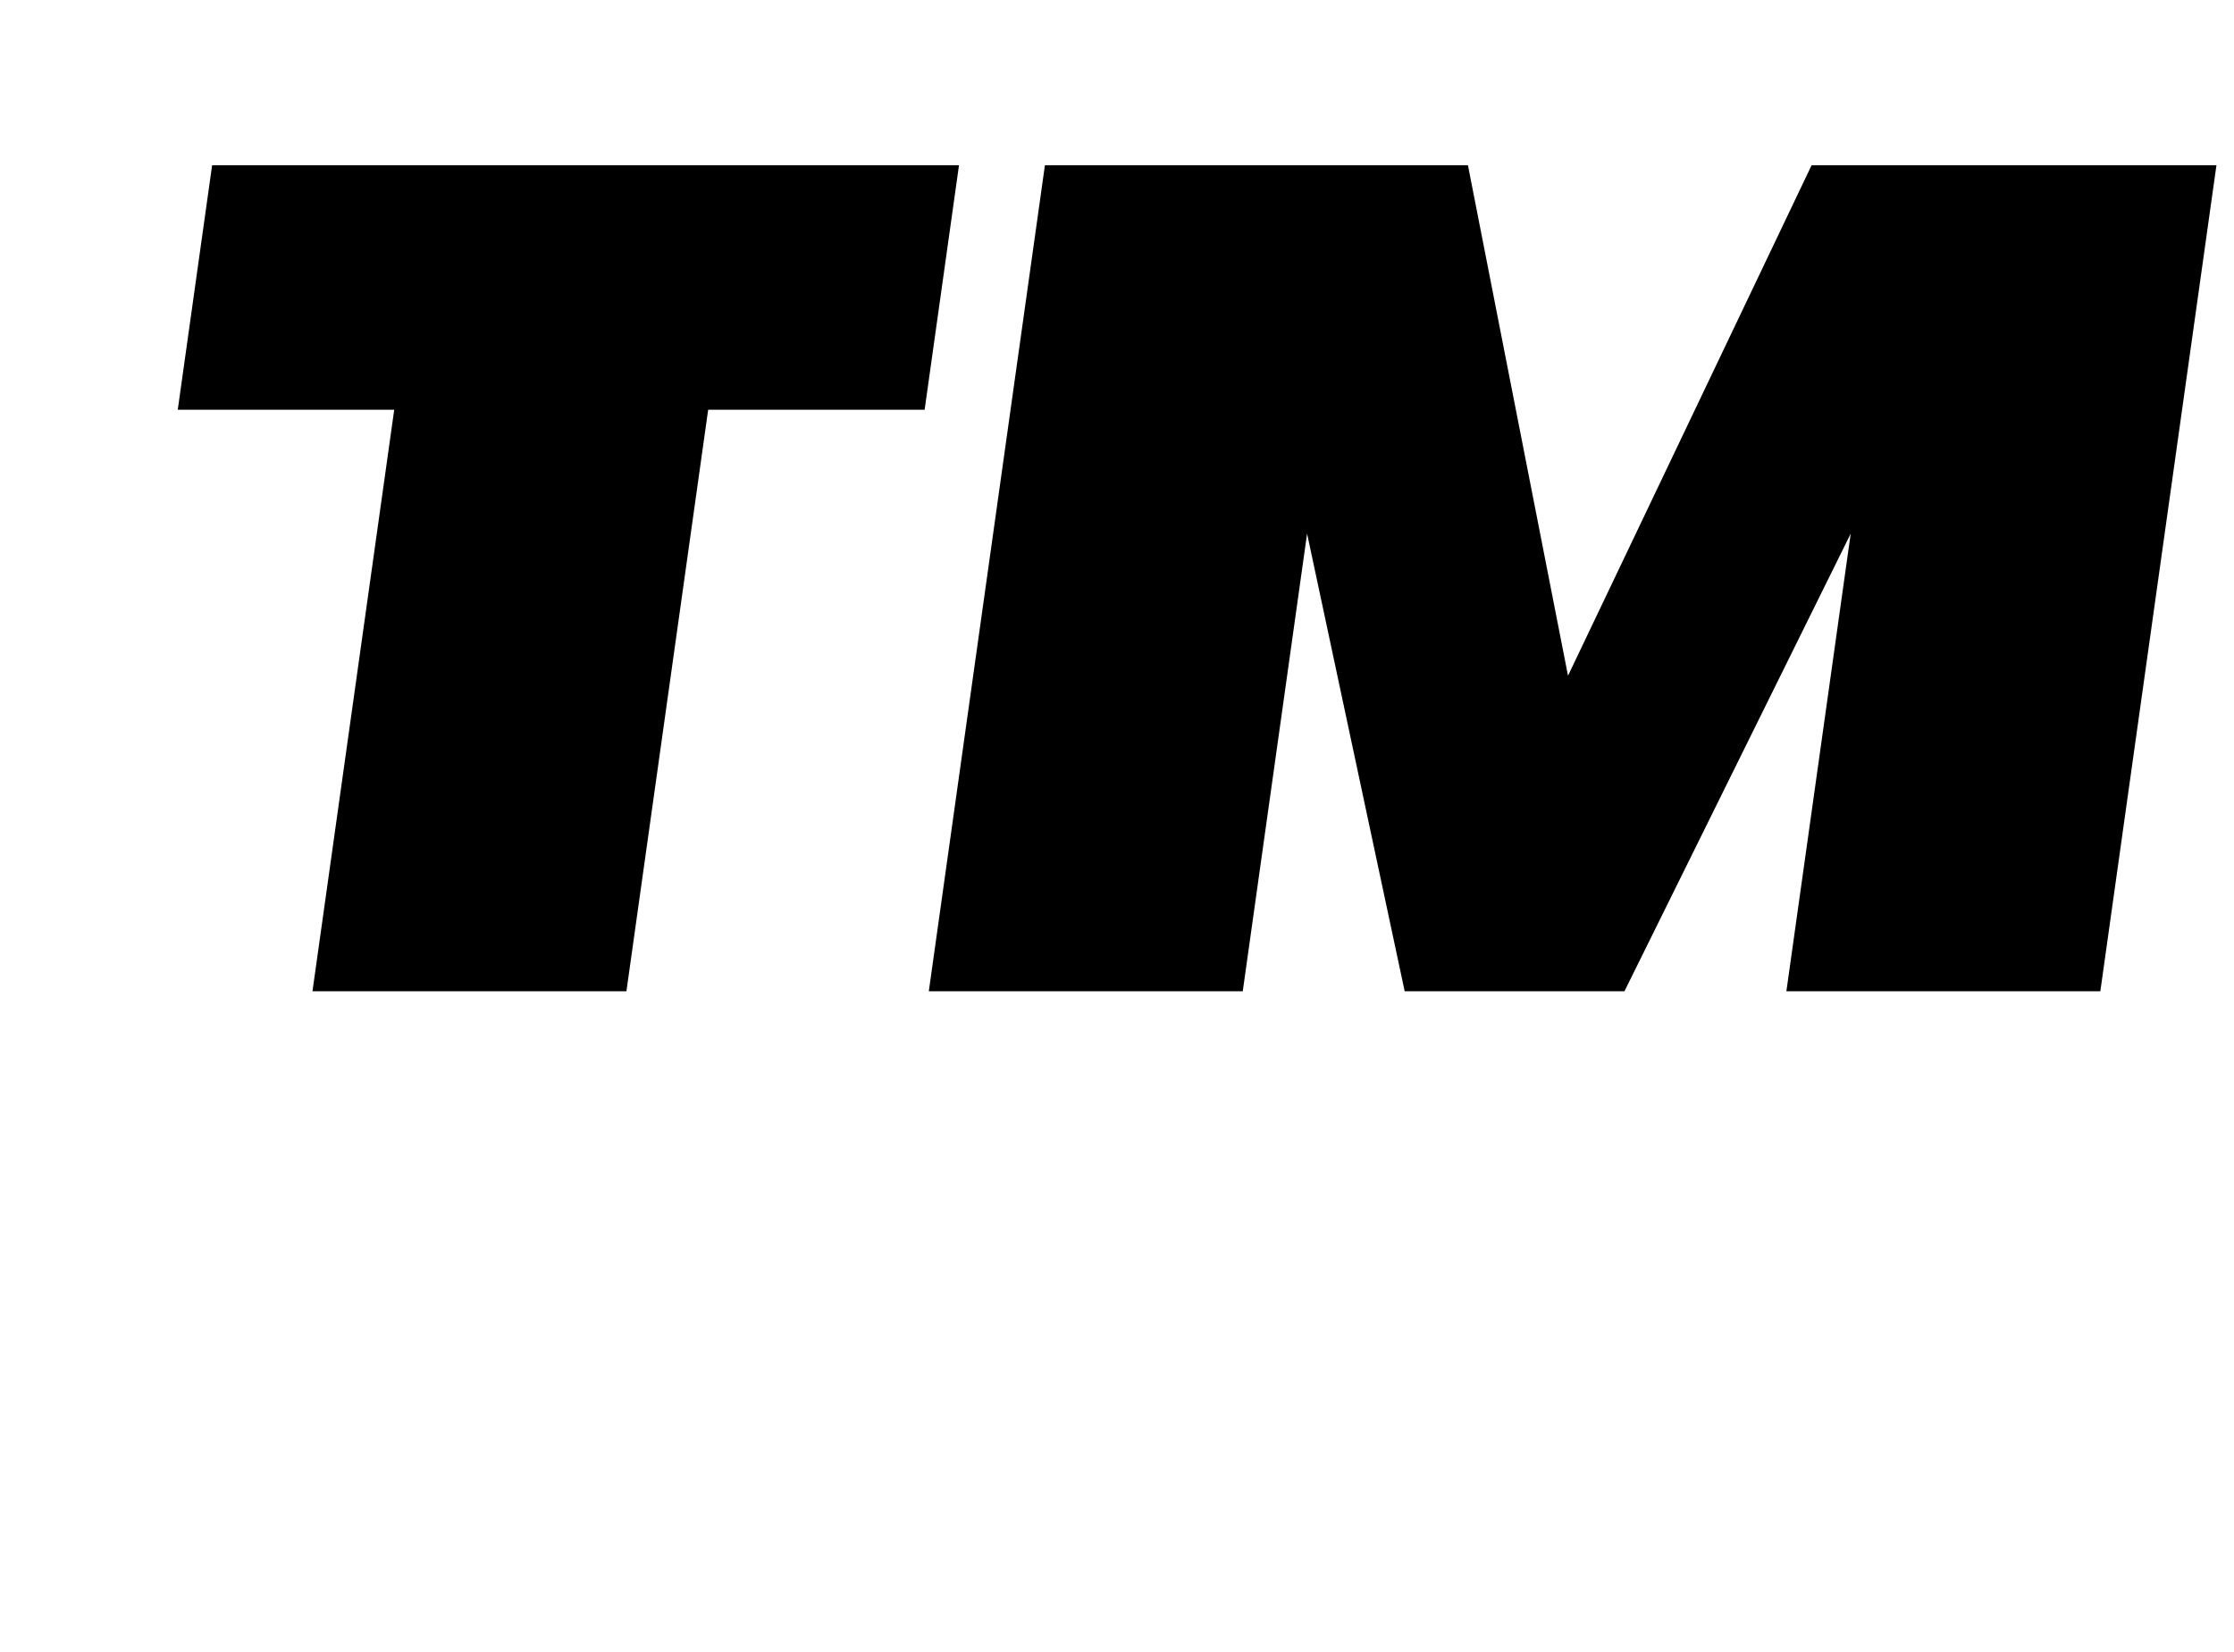 <?xml version="1.0" standalone="no"?>
<!DOCTYPE svg PUBLIC "-//W3C//DTD SVG 1.1//EN" "http://www.w3.org/Graphics/SVG/1.1/DTD/svg11.dtd" >
<svg xmlns="http://www.w3.org/2000/svg" xmlns:xlink="http://www.w3.org/1999/xlink" version="1.1" viewBox="-10 0 1352 1000">
  <g transform="matrix(1 0 0 -1 0 800)">
   <path fill="currentColor"
d="M570.38 700l-20.8 -148h-131l-49.47 -352h-190l49.47 352h-131l20.8 148h452zM552.11 200l70.269 500h256l60.57 -309l147.43 309h245l-70.269 -500h-190l38.93 277l-136.93 -277h-133l-59.07 277l-38.93 -277h-190z" />
  </g>

</svg>
